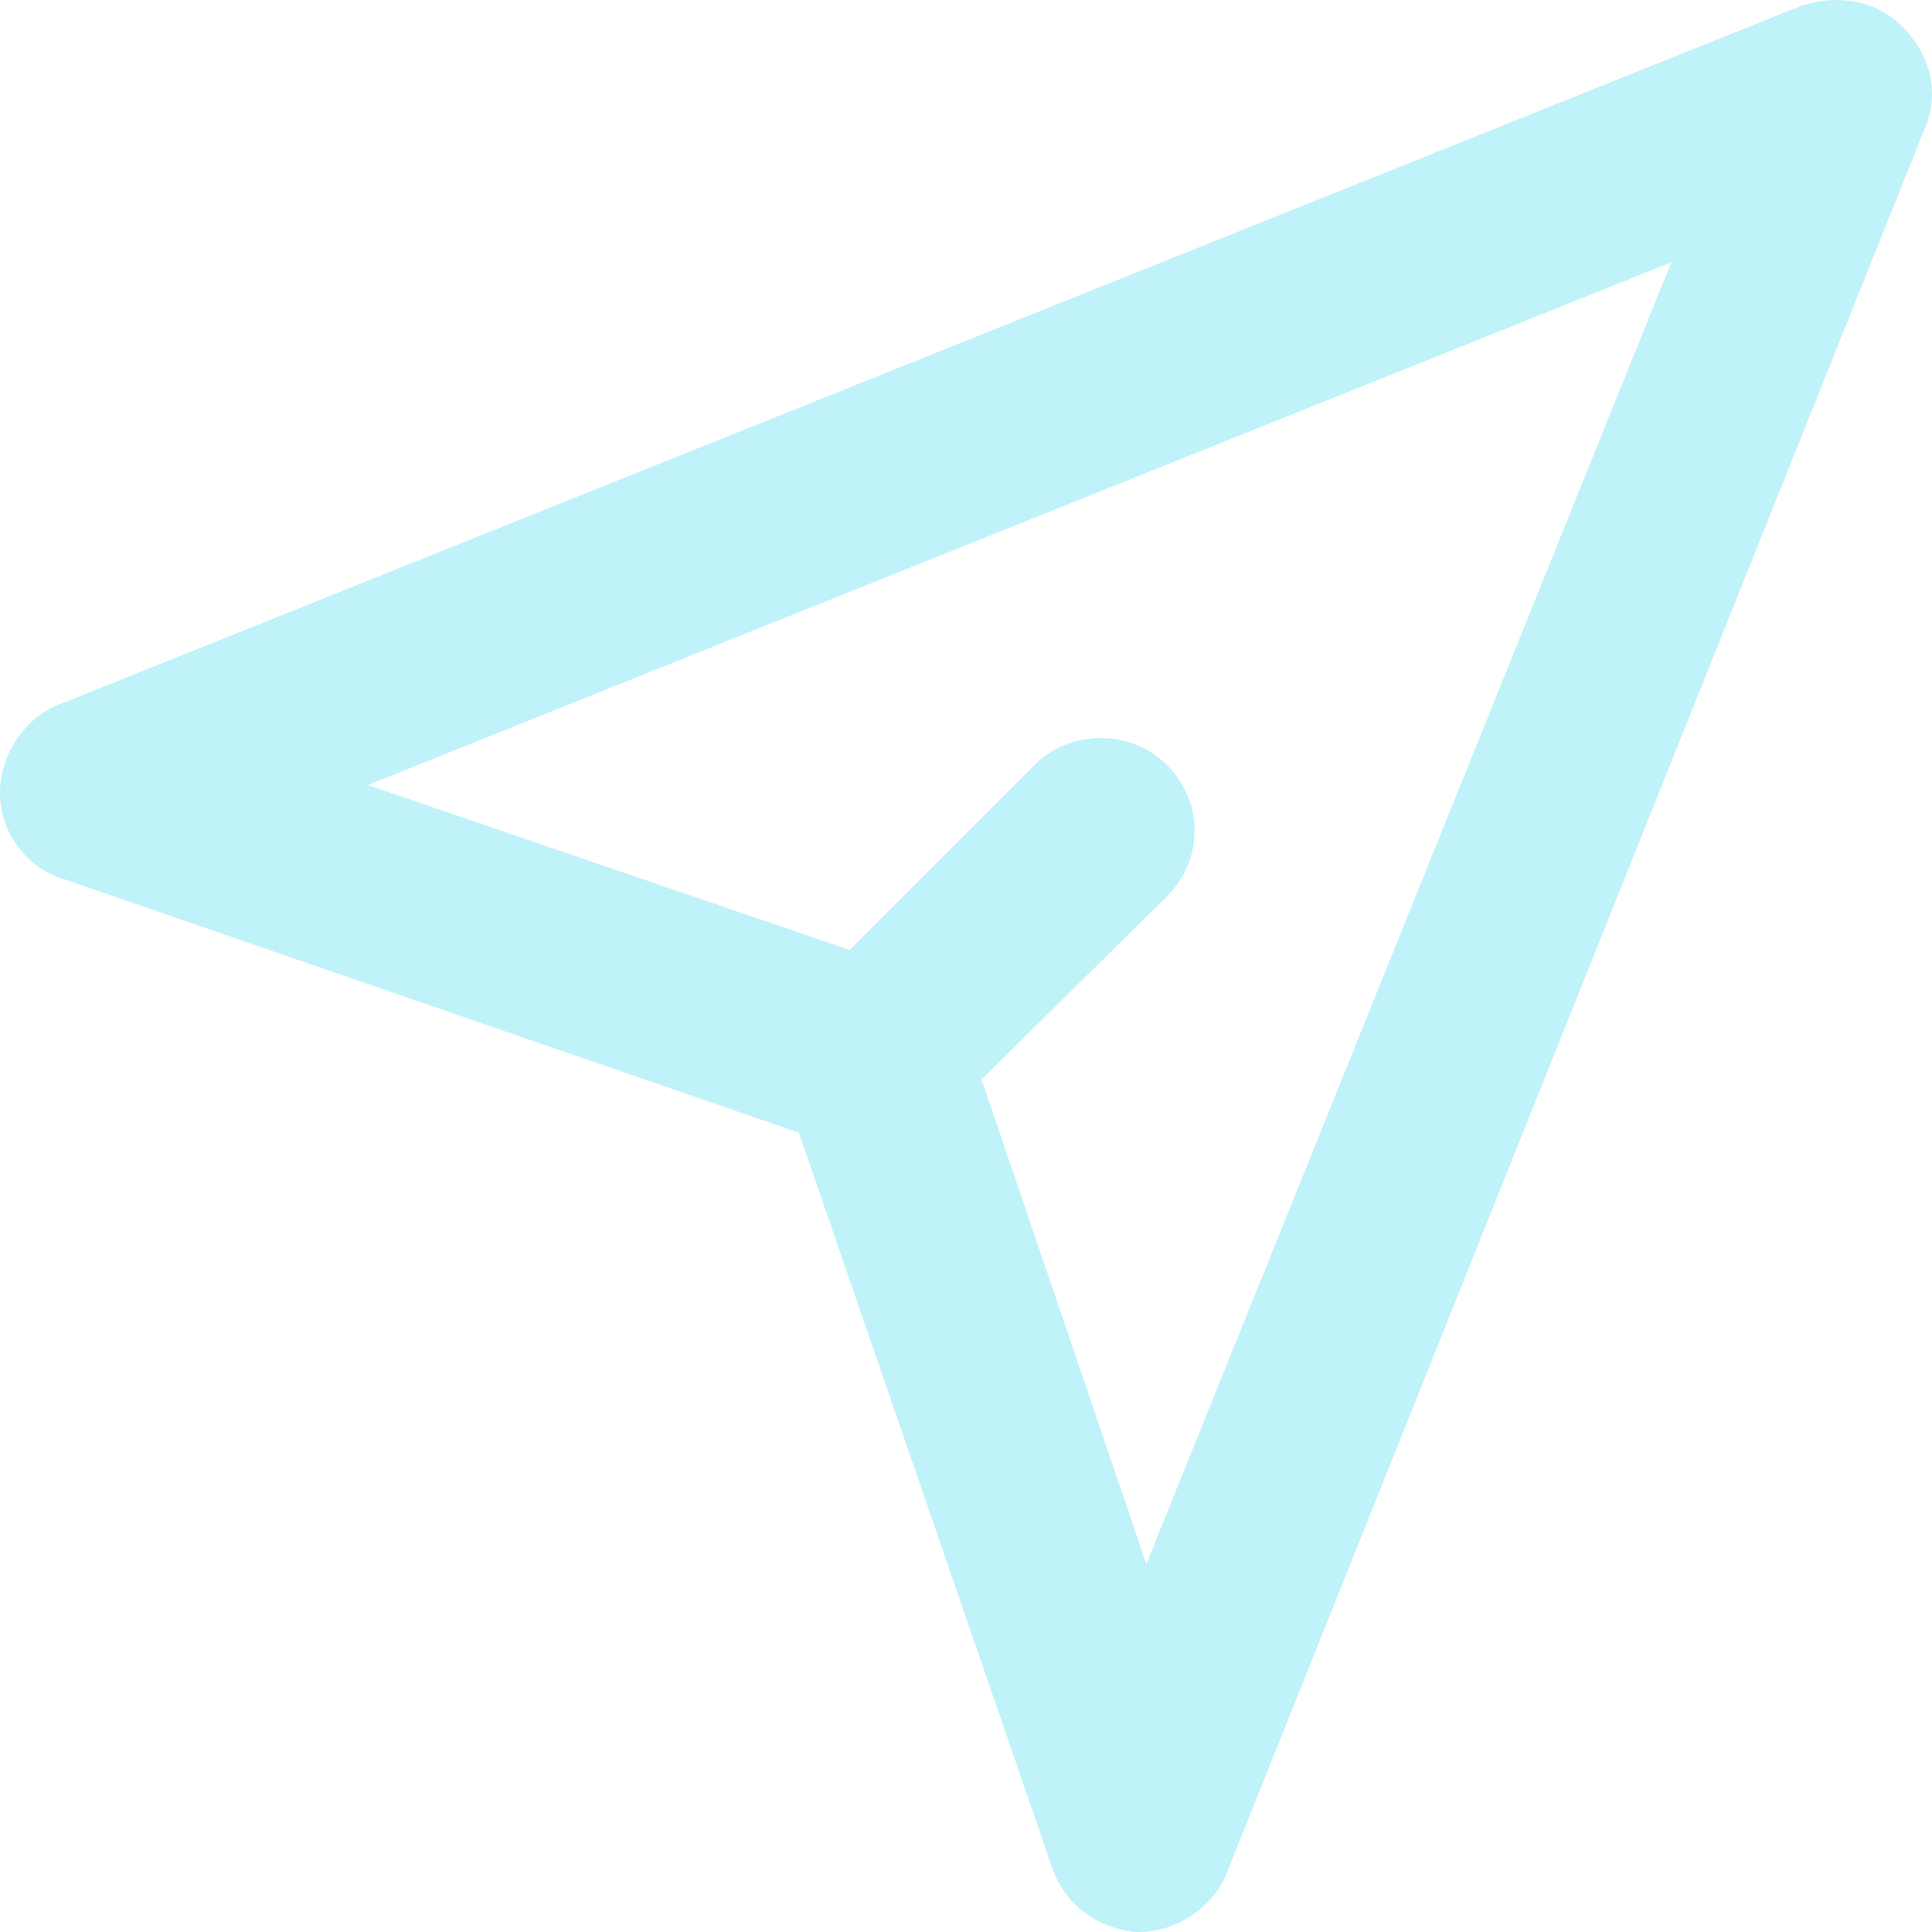 <svg width="34" height="34" viewBox="0 0 34 34" fill="none" xmlns="http://www.w3.org/2000/svg">
<path d="M33.474 0.463C33.028 0.017 32.358 -0.117 31.689 0.106L1.071 12.386C0.446 12.61 0 13.28 0 13.949C0 14.664 0.491 15.289 1.116 15.468L14.059 19.933L18.522 32.884C18.745 33.509 19.281 33.911 19.951 34H20.04C20.709 34 21.379 33.553 21.602 32.928L33.876 2.25C34.143 1.624 33.965 0.955 33.474 0.463ZM20.531 15.78C20.843 15.468 21.022 15.066 21.022 14.619C21.022 14.173 20.843 13.771 20.531 13.458C19.906 12.833 18.835 12.833 18.21 13.458L14.952 16.718L6.472 13.816L29.412 4.616L20.174 27.525L17.273 18.996L20.531 15.78Z" fill="#BFF2F9"/>
</svg>
